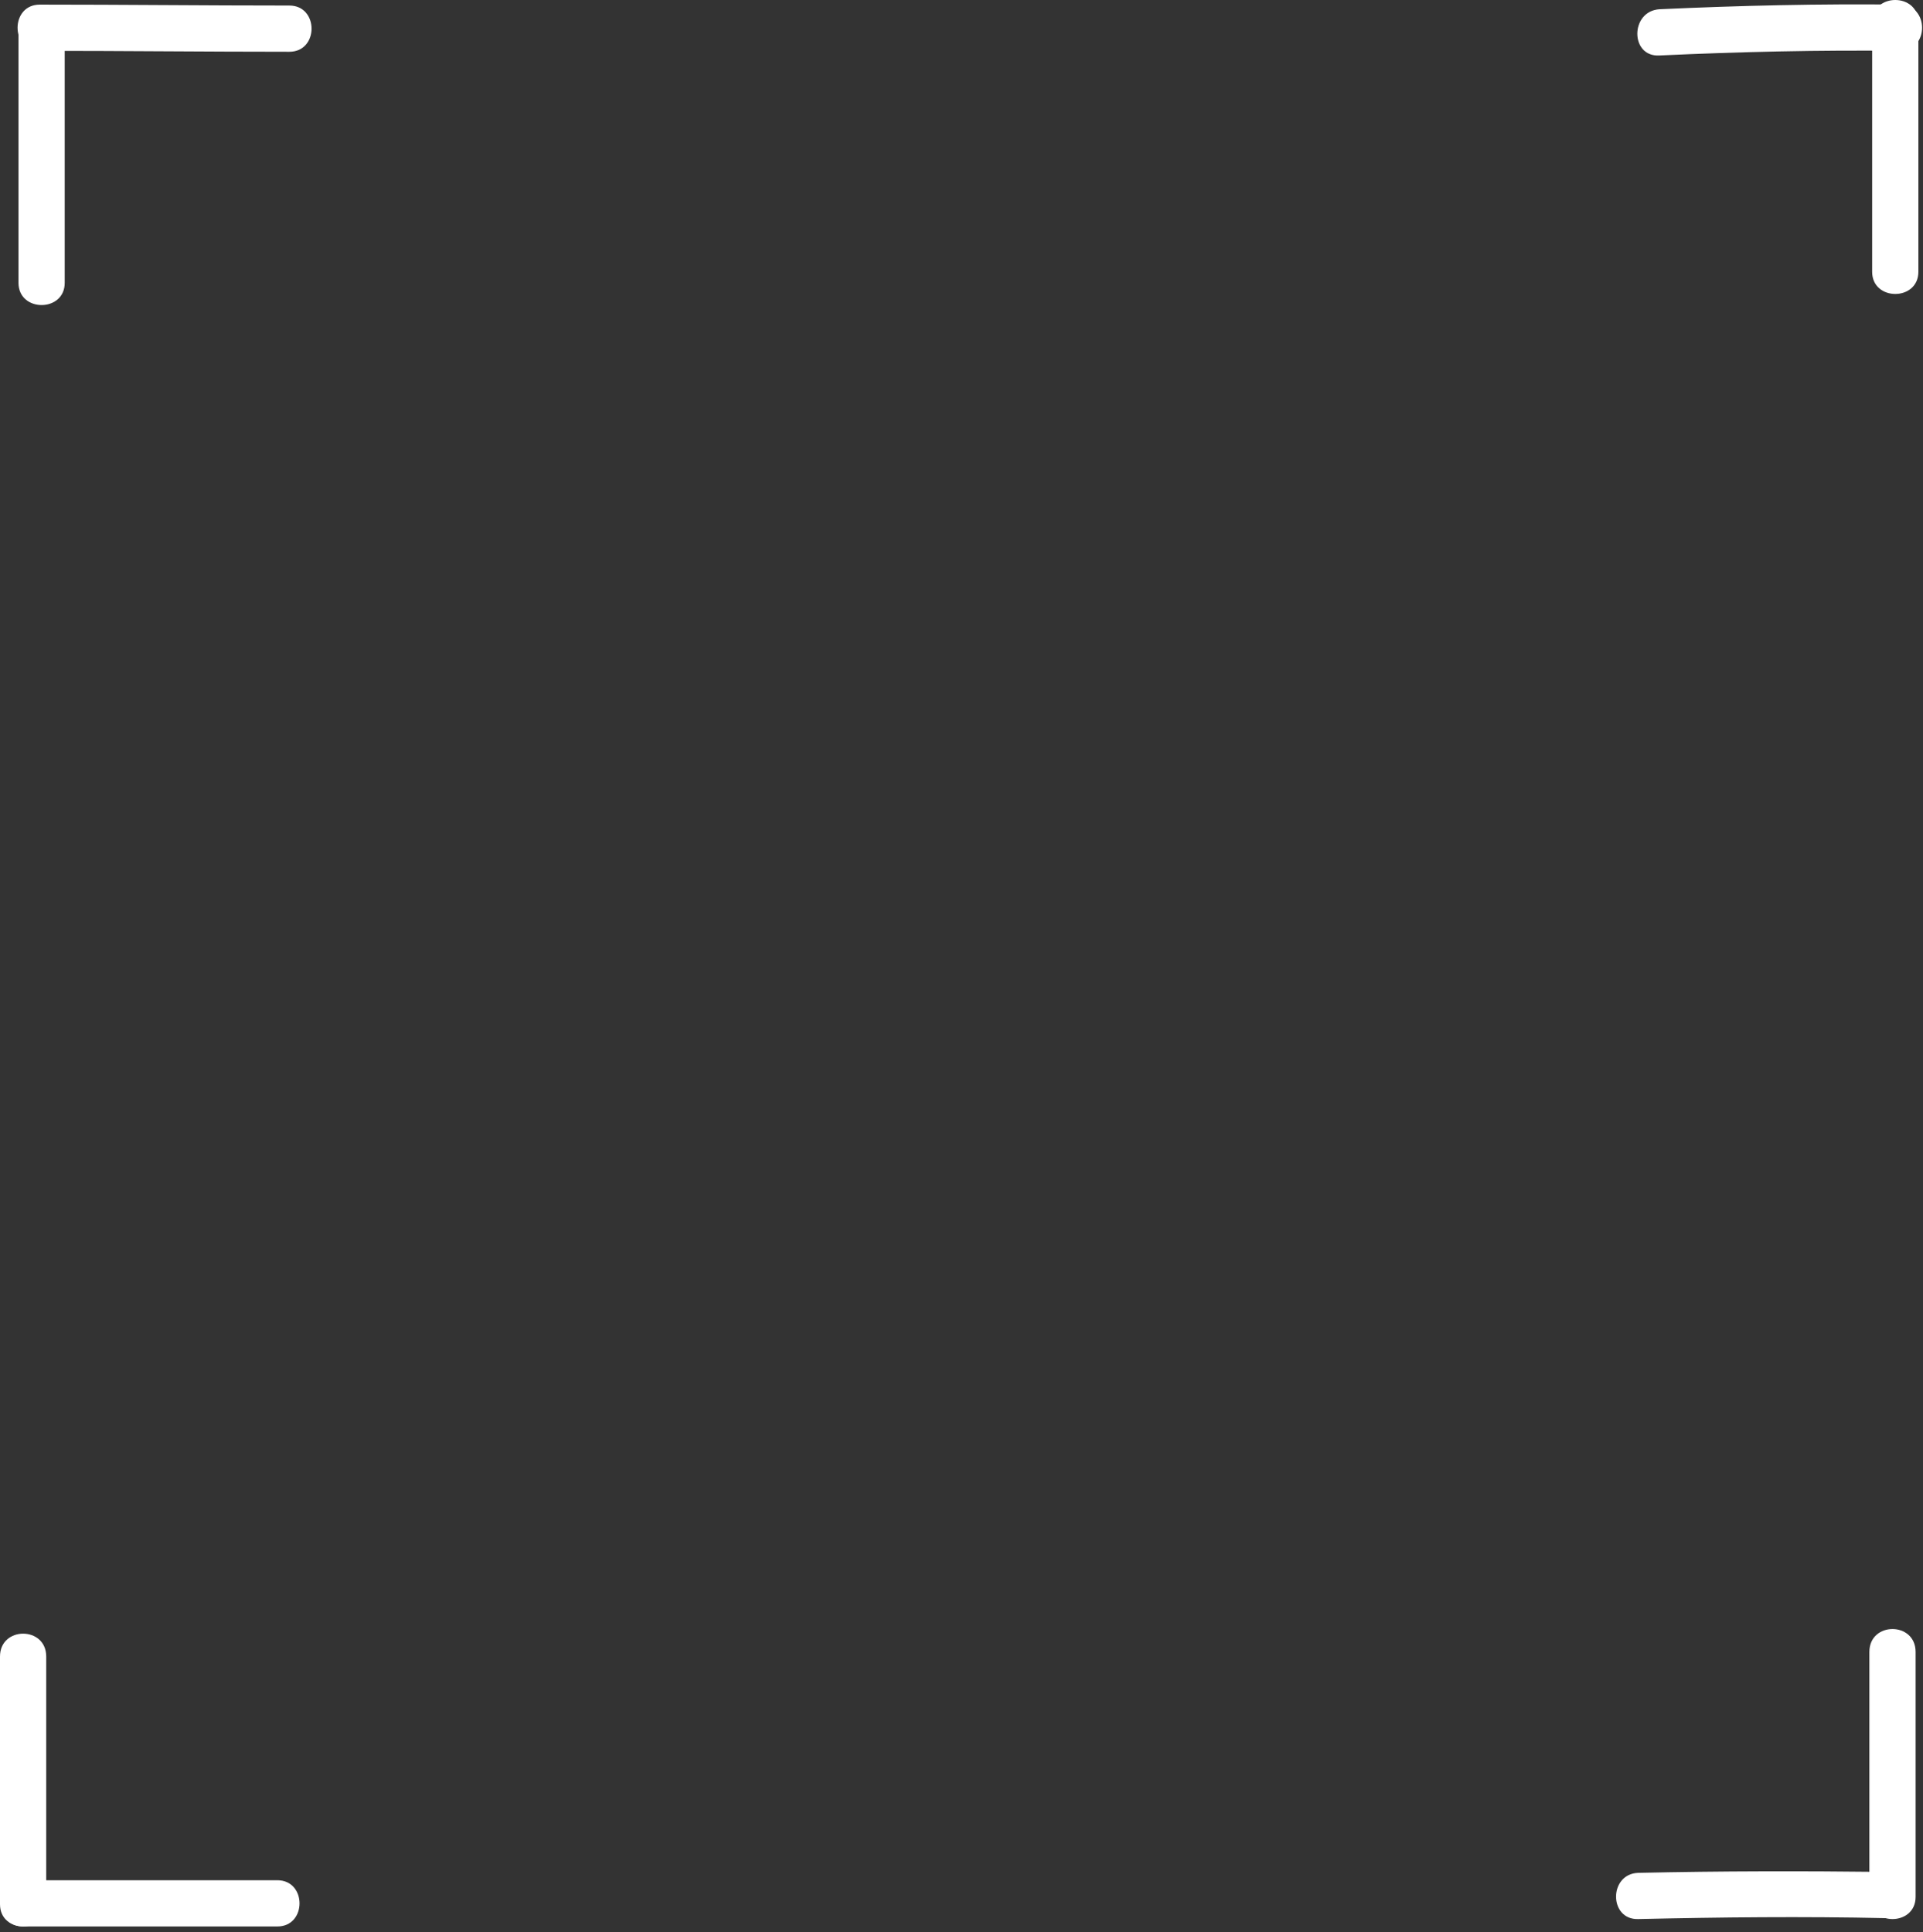 <svg width="208" height="209" viewBox="0 0 208 209" fill="none" xmlns="http://www.w3.org/2000/svg">
<rect x="0" y="0" width="208" height="209" fill="#333333" stroke="none"/>
<path d="M29.4 0.1C20.4 0.1 11.4 0 2.4 0C-0.8 0 -0.8 5 2.4 5C11.4 5 20.4 5.1 29.4 5.1C32.6 5.1 32.6 0.1 29.4 0.1Z" transform="translate(1.9 0.5)" fill="white"/>
<path d="M0 2.4C0 11.5 0 20.6 0 29.6C0 32.8 5 32.8 5 29.6C5 20.5 5 11.4 5 2.4C5 -0.8 0 -0.8 0 2.4Z" transform="translate(2 1)" fill="white"/>
<path d="M2.4 5.525C11.1 5.125 19.7 4.925 28.4 5.025C31.6 5.025 31.6 0.025 28.4 0.025C19.7 -0.075 11.1 0.125 2.4 0.525C-0.8 0.725 -0.8 5.725 2.4 5.525Z" transform="translate(177.1 0.475)" fill="white"/>
<path d="M0 2.4C0 11.4 0 20.4 0 29.4C0 32.6 5 32.6 5 29.4C5 20.4 5 11.4 5 2.4C5 -0.8 0 -0.8 0 2.4Z" transform="translate(202.5)" fill="white"/>
<path d="M0 2.475C0 11.375 0 20.275 0 29.275C0 32.475 5 32.475 5 29.275C5 20.375 5 11.475 5 2.475C5 -0.825 0 -0.825 0 2.475Z" transform="translate(0 176.725)" fill="white"/>
<path d="M2.4 5C11.6 5 20.7 5 29.9 5C33.1 5 33.1 -6.10352e-06 29.9 -6.10352e-06C20.7 -6.10352e-06 11.6 -6.10352e-06 2.4 -6.10352e-06C-0.8 -6.10352e-06 -0.8 5 2.4 5Z" transform="translate(0.1 203.4)" fill="white"/>
<path d="M-3.05176e-06 2.475C-3.05176e-06 11.275 -3.05176e-06 20.175 -3.05176e-06 28.975C-3.05176e-06 32.175 5 32.175 5 28.975C5 20.175 5 11.275 5 2.475C5 -0.825 -3.05176e-06 -0.825 -3.05176e-06 2.475Z" transform="translate(202.2 176.225)" fill="white"/>
<path d="M2.4 5.166C11.3 4.966 20.2 4.866 29.2 5.066C32.4 5.166 32.4 0.166 29.2 0.066C20.3 -0.034 11.4 -0.034 2.4 0.166C-0.8 0.266 -0.8 5.266 2.4 5.166Z" transform="translate(174.8 202.434)" fill="white"/>
</svg>
